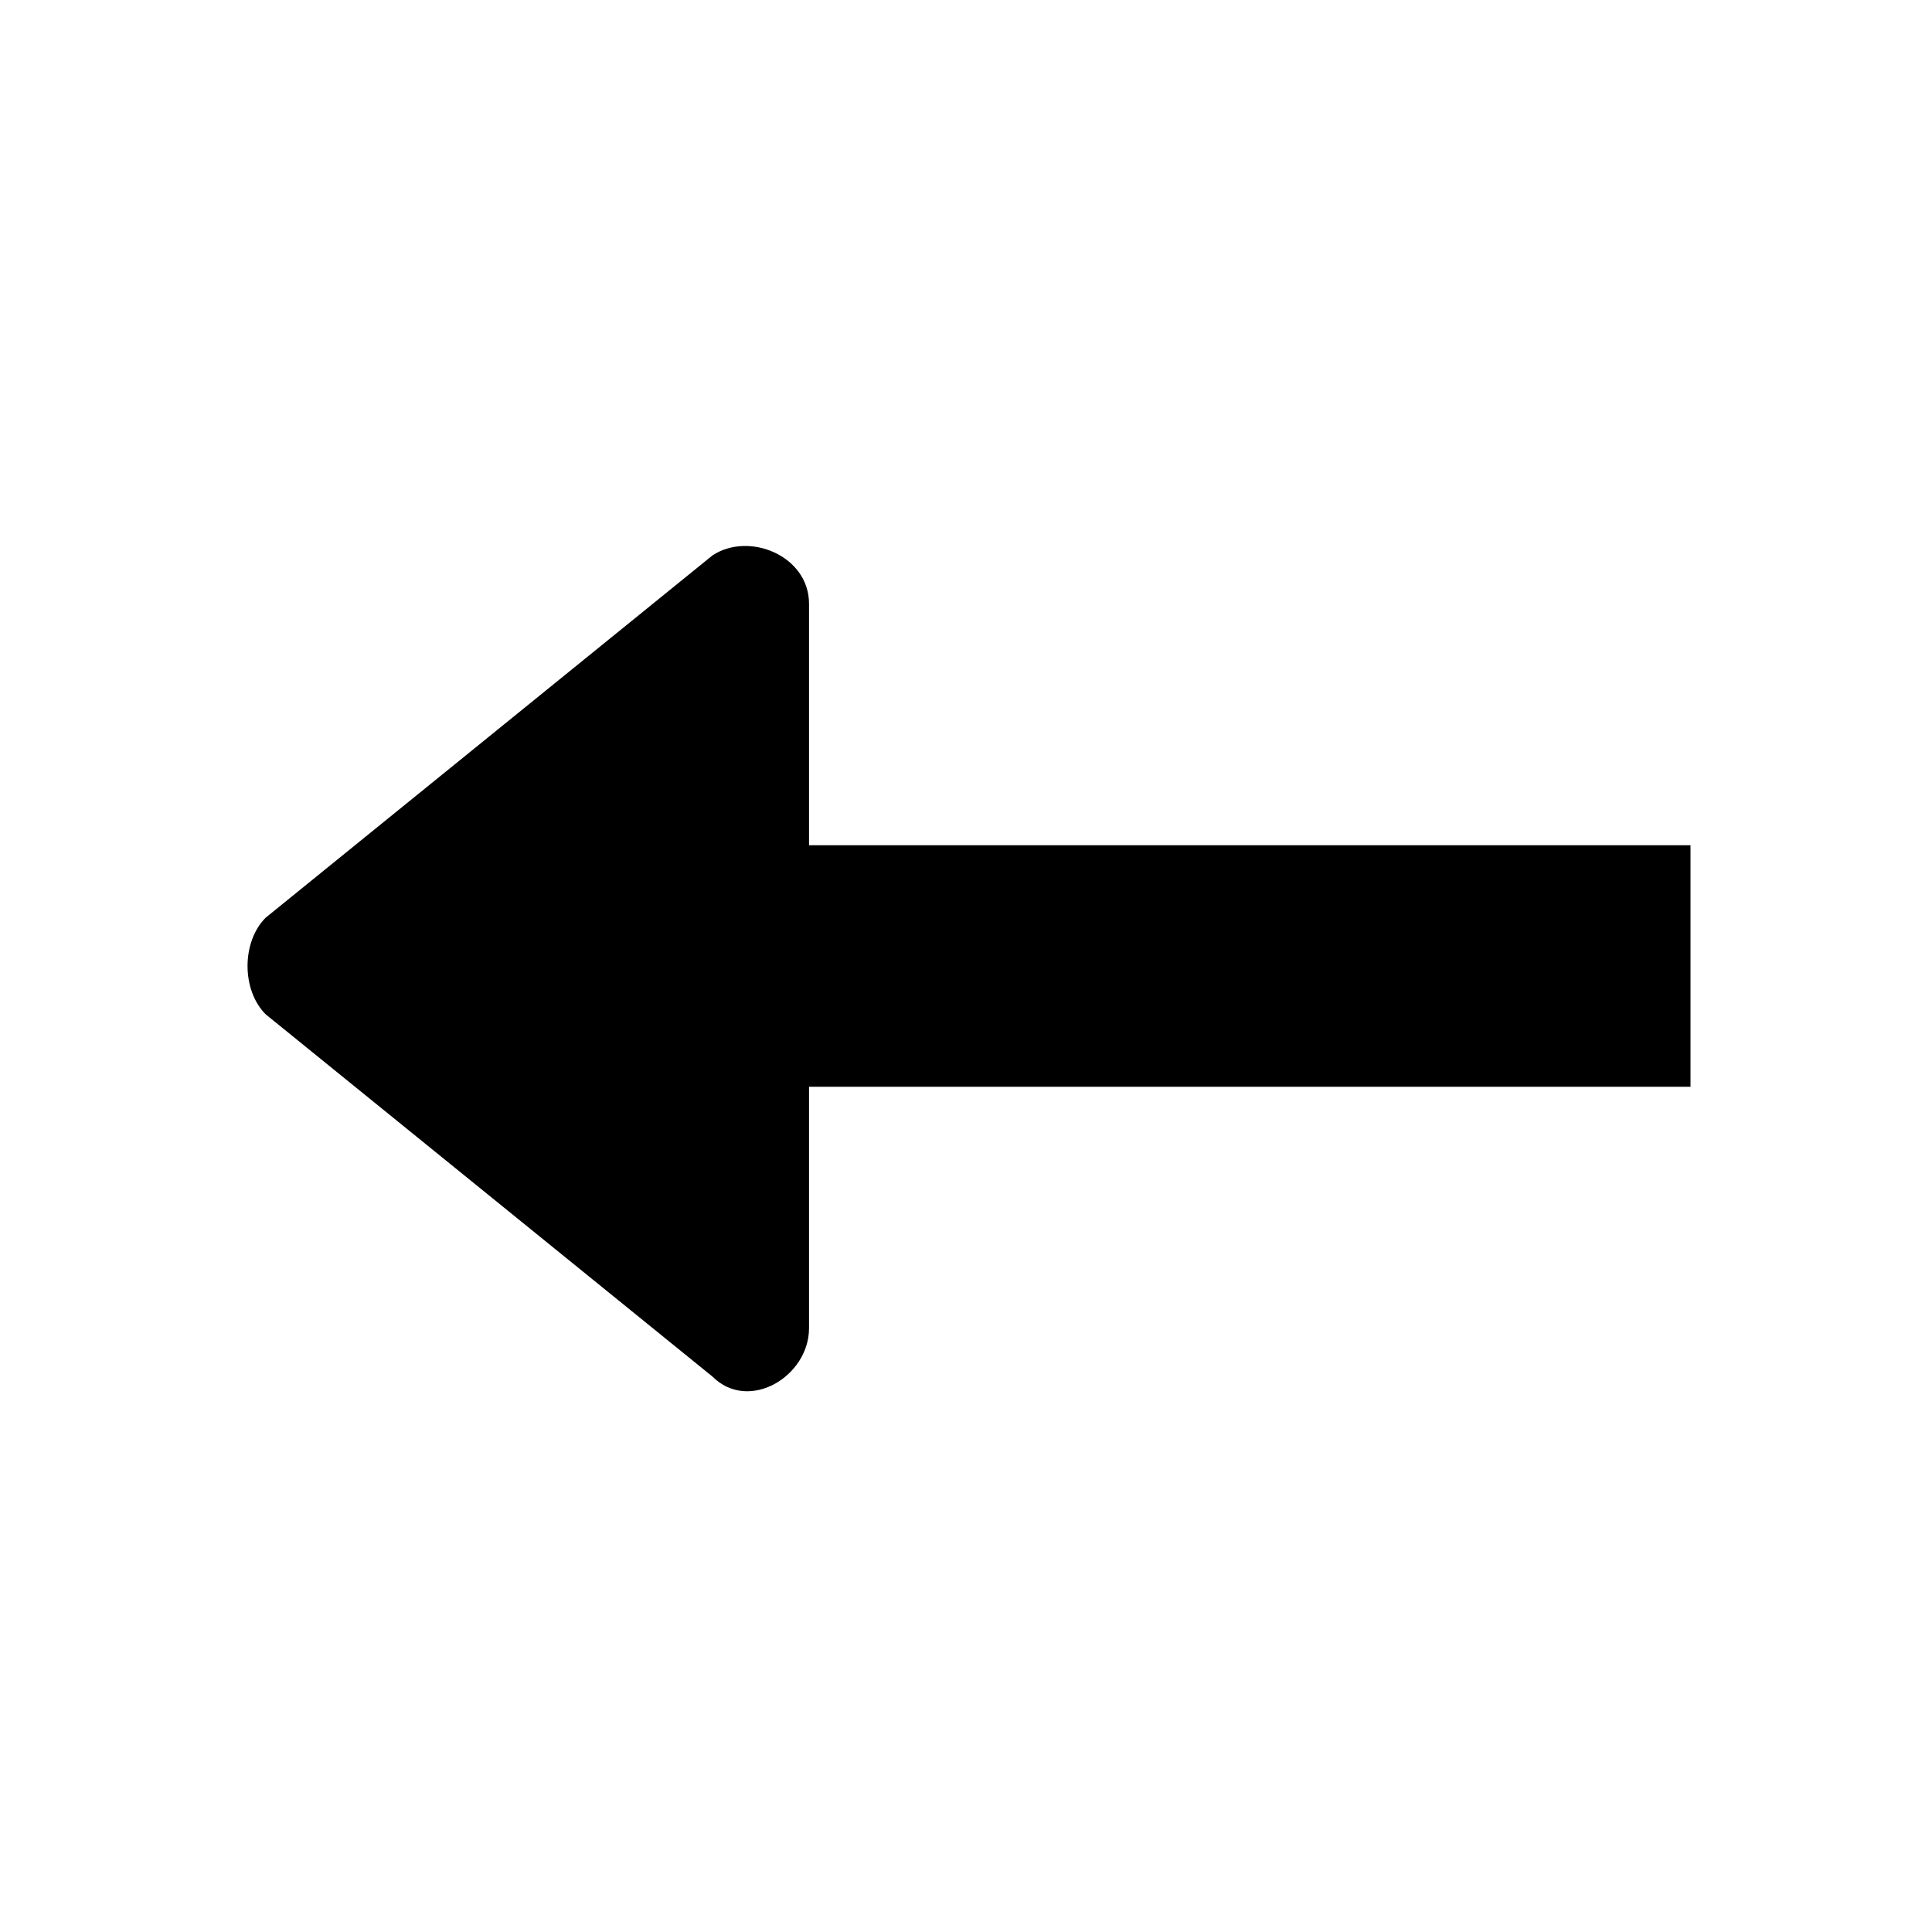 <?xml version="1.0" encoding="utf-8"?>
<!-- Generator: Adobe Illustrator 24.0.2, SVG Export Plug-In . SVG Version: 6.00 Build 0)  -->
<svg version="1.1" id="Ebene_1" xmlns="http://www.w3.org/2000/svg" xmlns:xlink="http://www.w3.org/1999/xlink" x="0px" y="0px"
	 viewBox="0 0 16 16" enable-background="new 0 0 16 16" xml:space="preserve">
<g class="icon-color">
	<path d="M14,7H6.7V5c0-0.4-0.5-0.6-0.8-0.4l-3.7,3C2,7.8,2,8.2,2.2,8.4l3.7,3c0.3,0.3,0.8,0,0.8-0.4V9H14V7z"/>
</g>
</svg>

